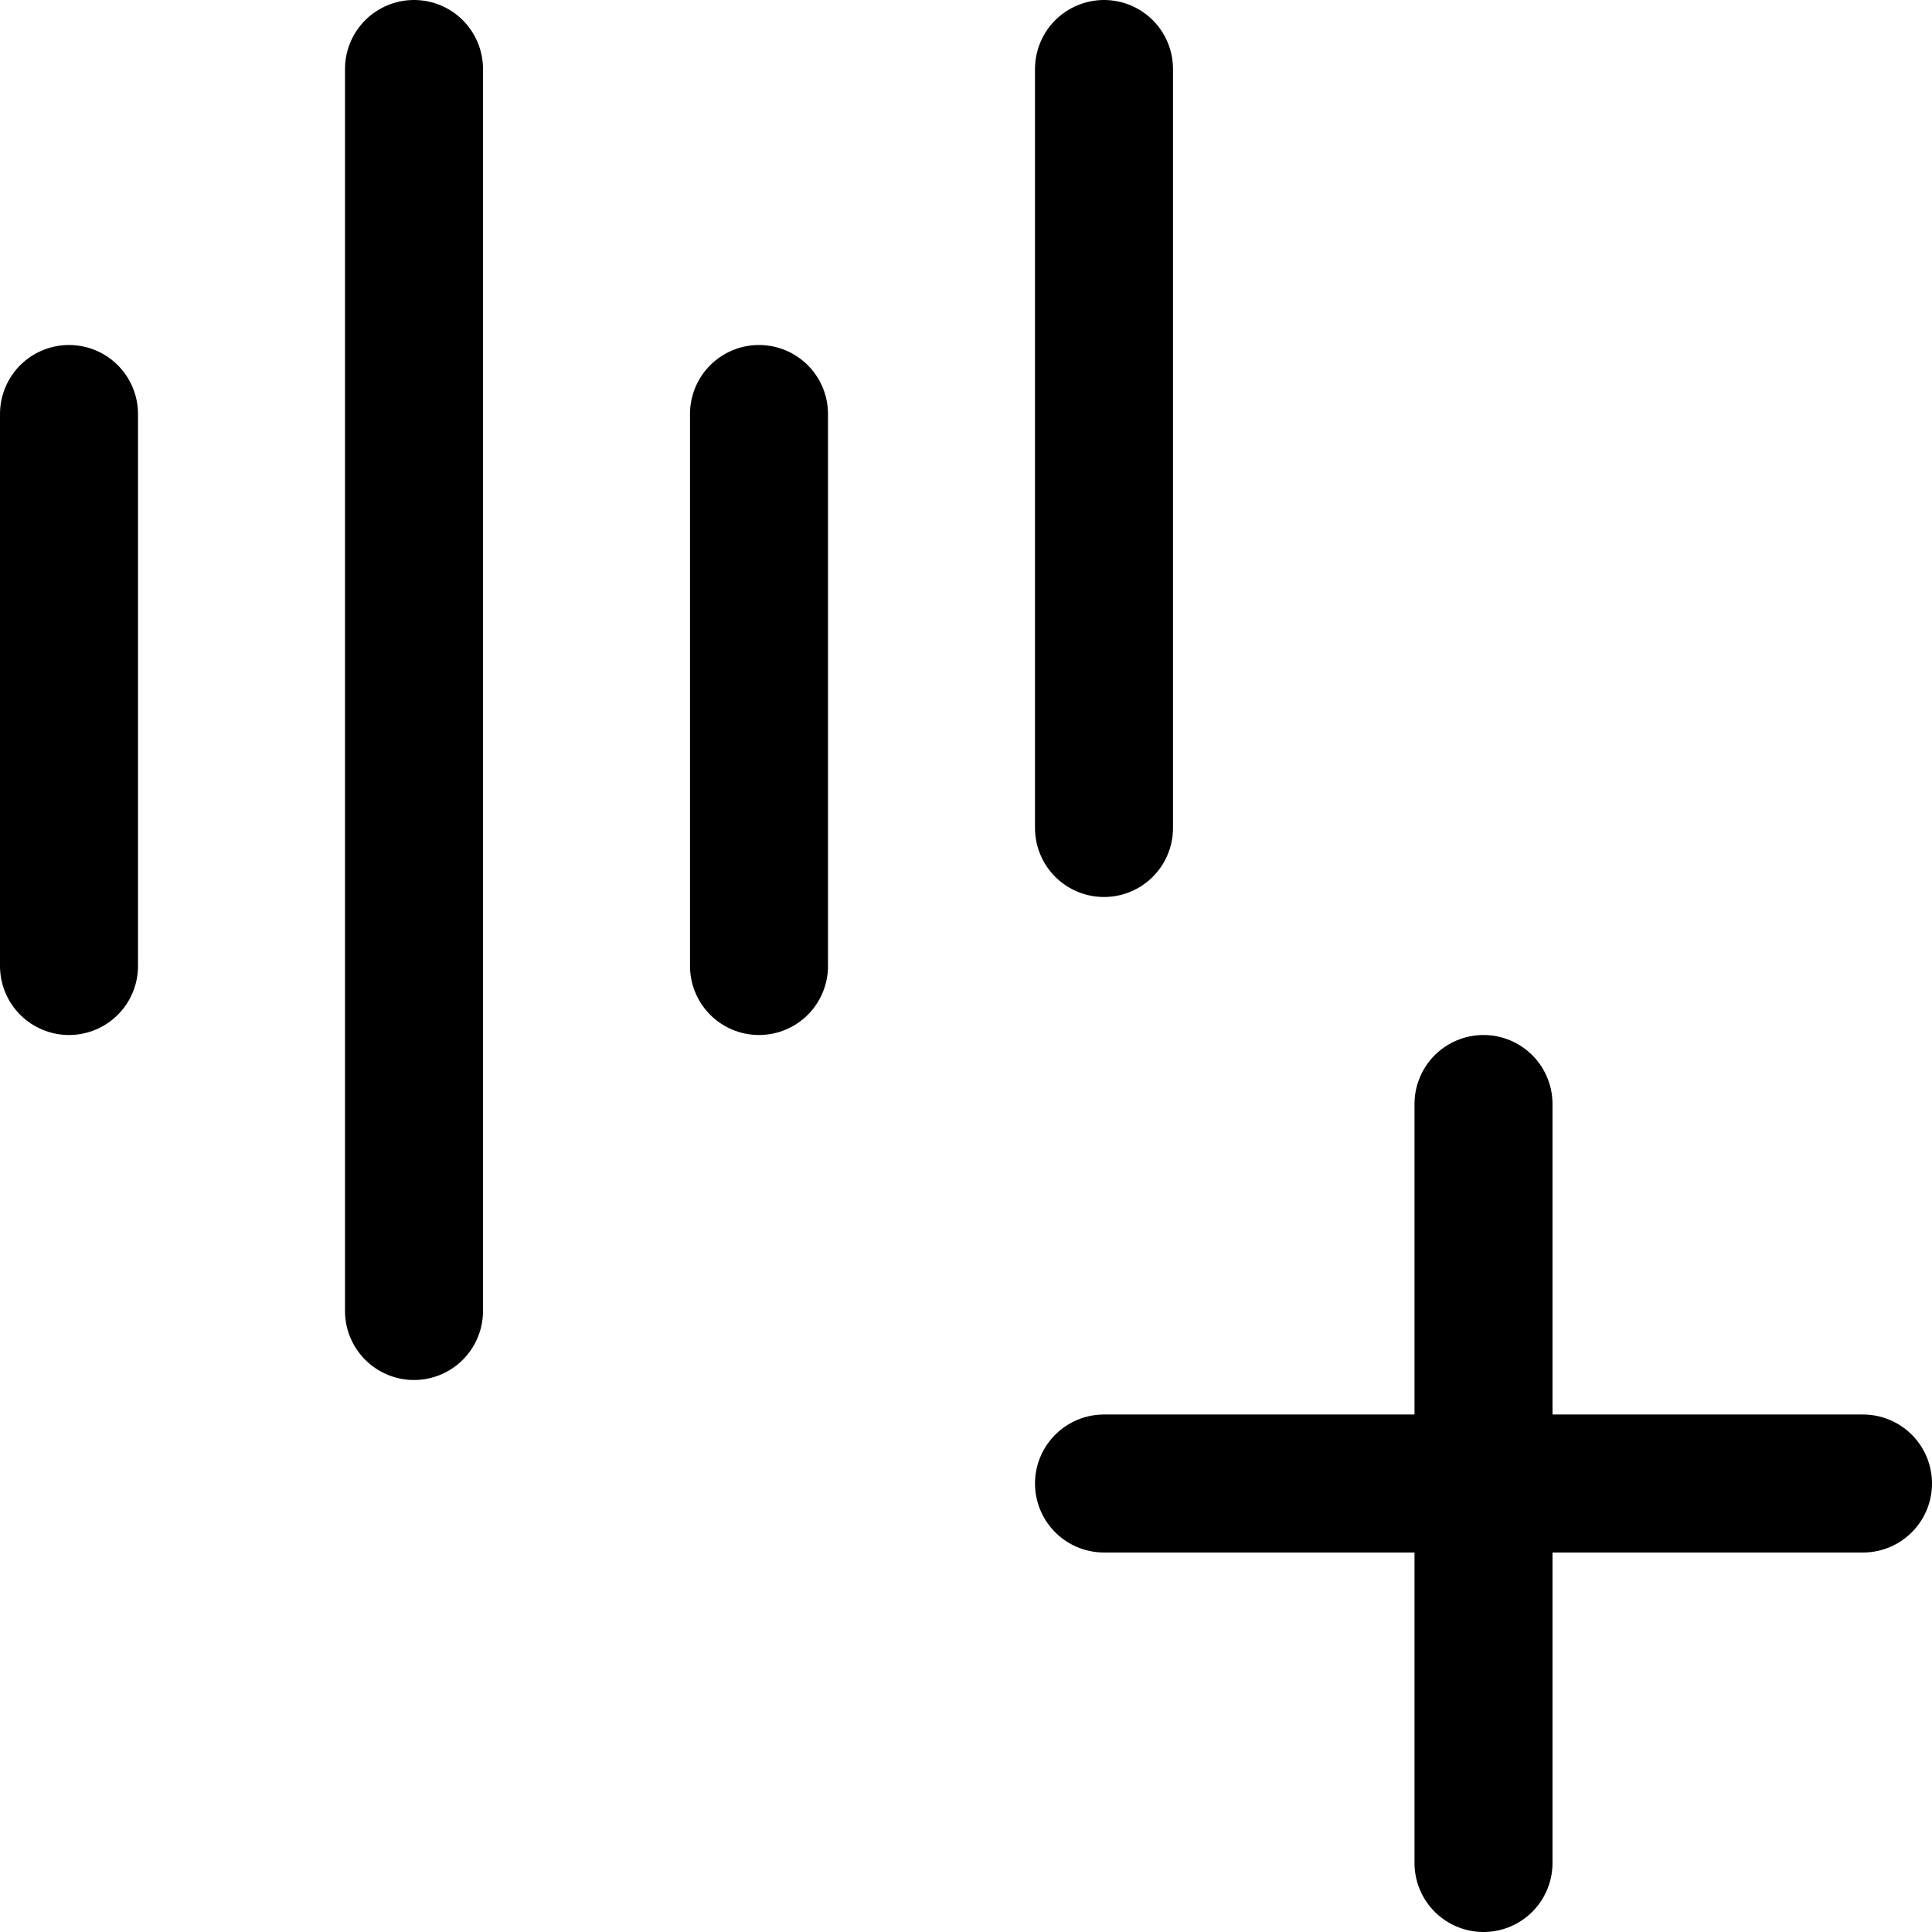 <svg xmlns="http://www.w3.org/2000/svg" fill="none" viewBox="0 0 14 14"><g id="voice-increase--voice-increase-volume-higher-high"><path id="Vector" stroke="#000000" stroke-linecap="round" stroke-linejoin="round" d="M10.75 8v5.5" stroke-width="1"></path><path id="Vector_2" stroke="#000000" stroke-linecap="round" stroke-linejoin="round" d="M8 10.75h5.5" stroke-width="1"></path><path id="vector" stroke="#000000" stroke-linecap="round" stroke-linejoin="round" d="M3 0.5v9" stroke-width="1"></path><path id="vector_2" stroke="#000000" stroke-linecap="round" stroke-linejoin="round" d="M0.5 3v4" stroke-width="1"></path><path id="vector_3" stroke="#000000" stroke-linecap="round" stroke-linejoin="round" d="M8 0.5V6" stroke-width="1"></path><path id="vector_4" stroke="#000000" stroke-linecap="round" stroke-linejoin="round" d="M5.5 3v4" stroke-width="1"></path></g></svg>